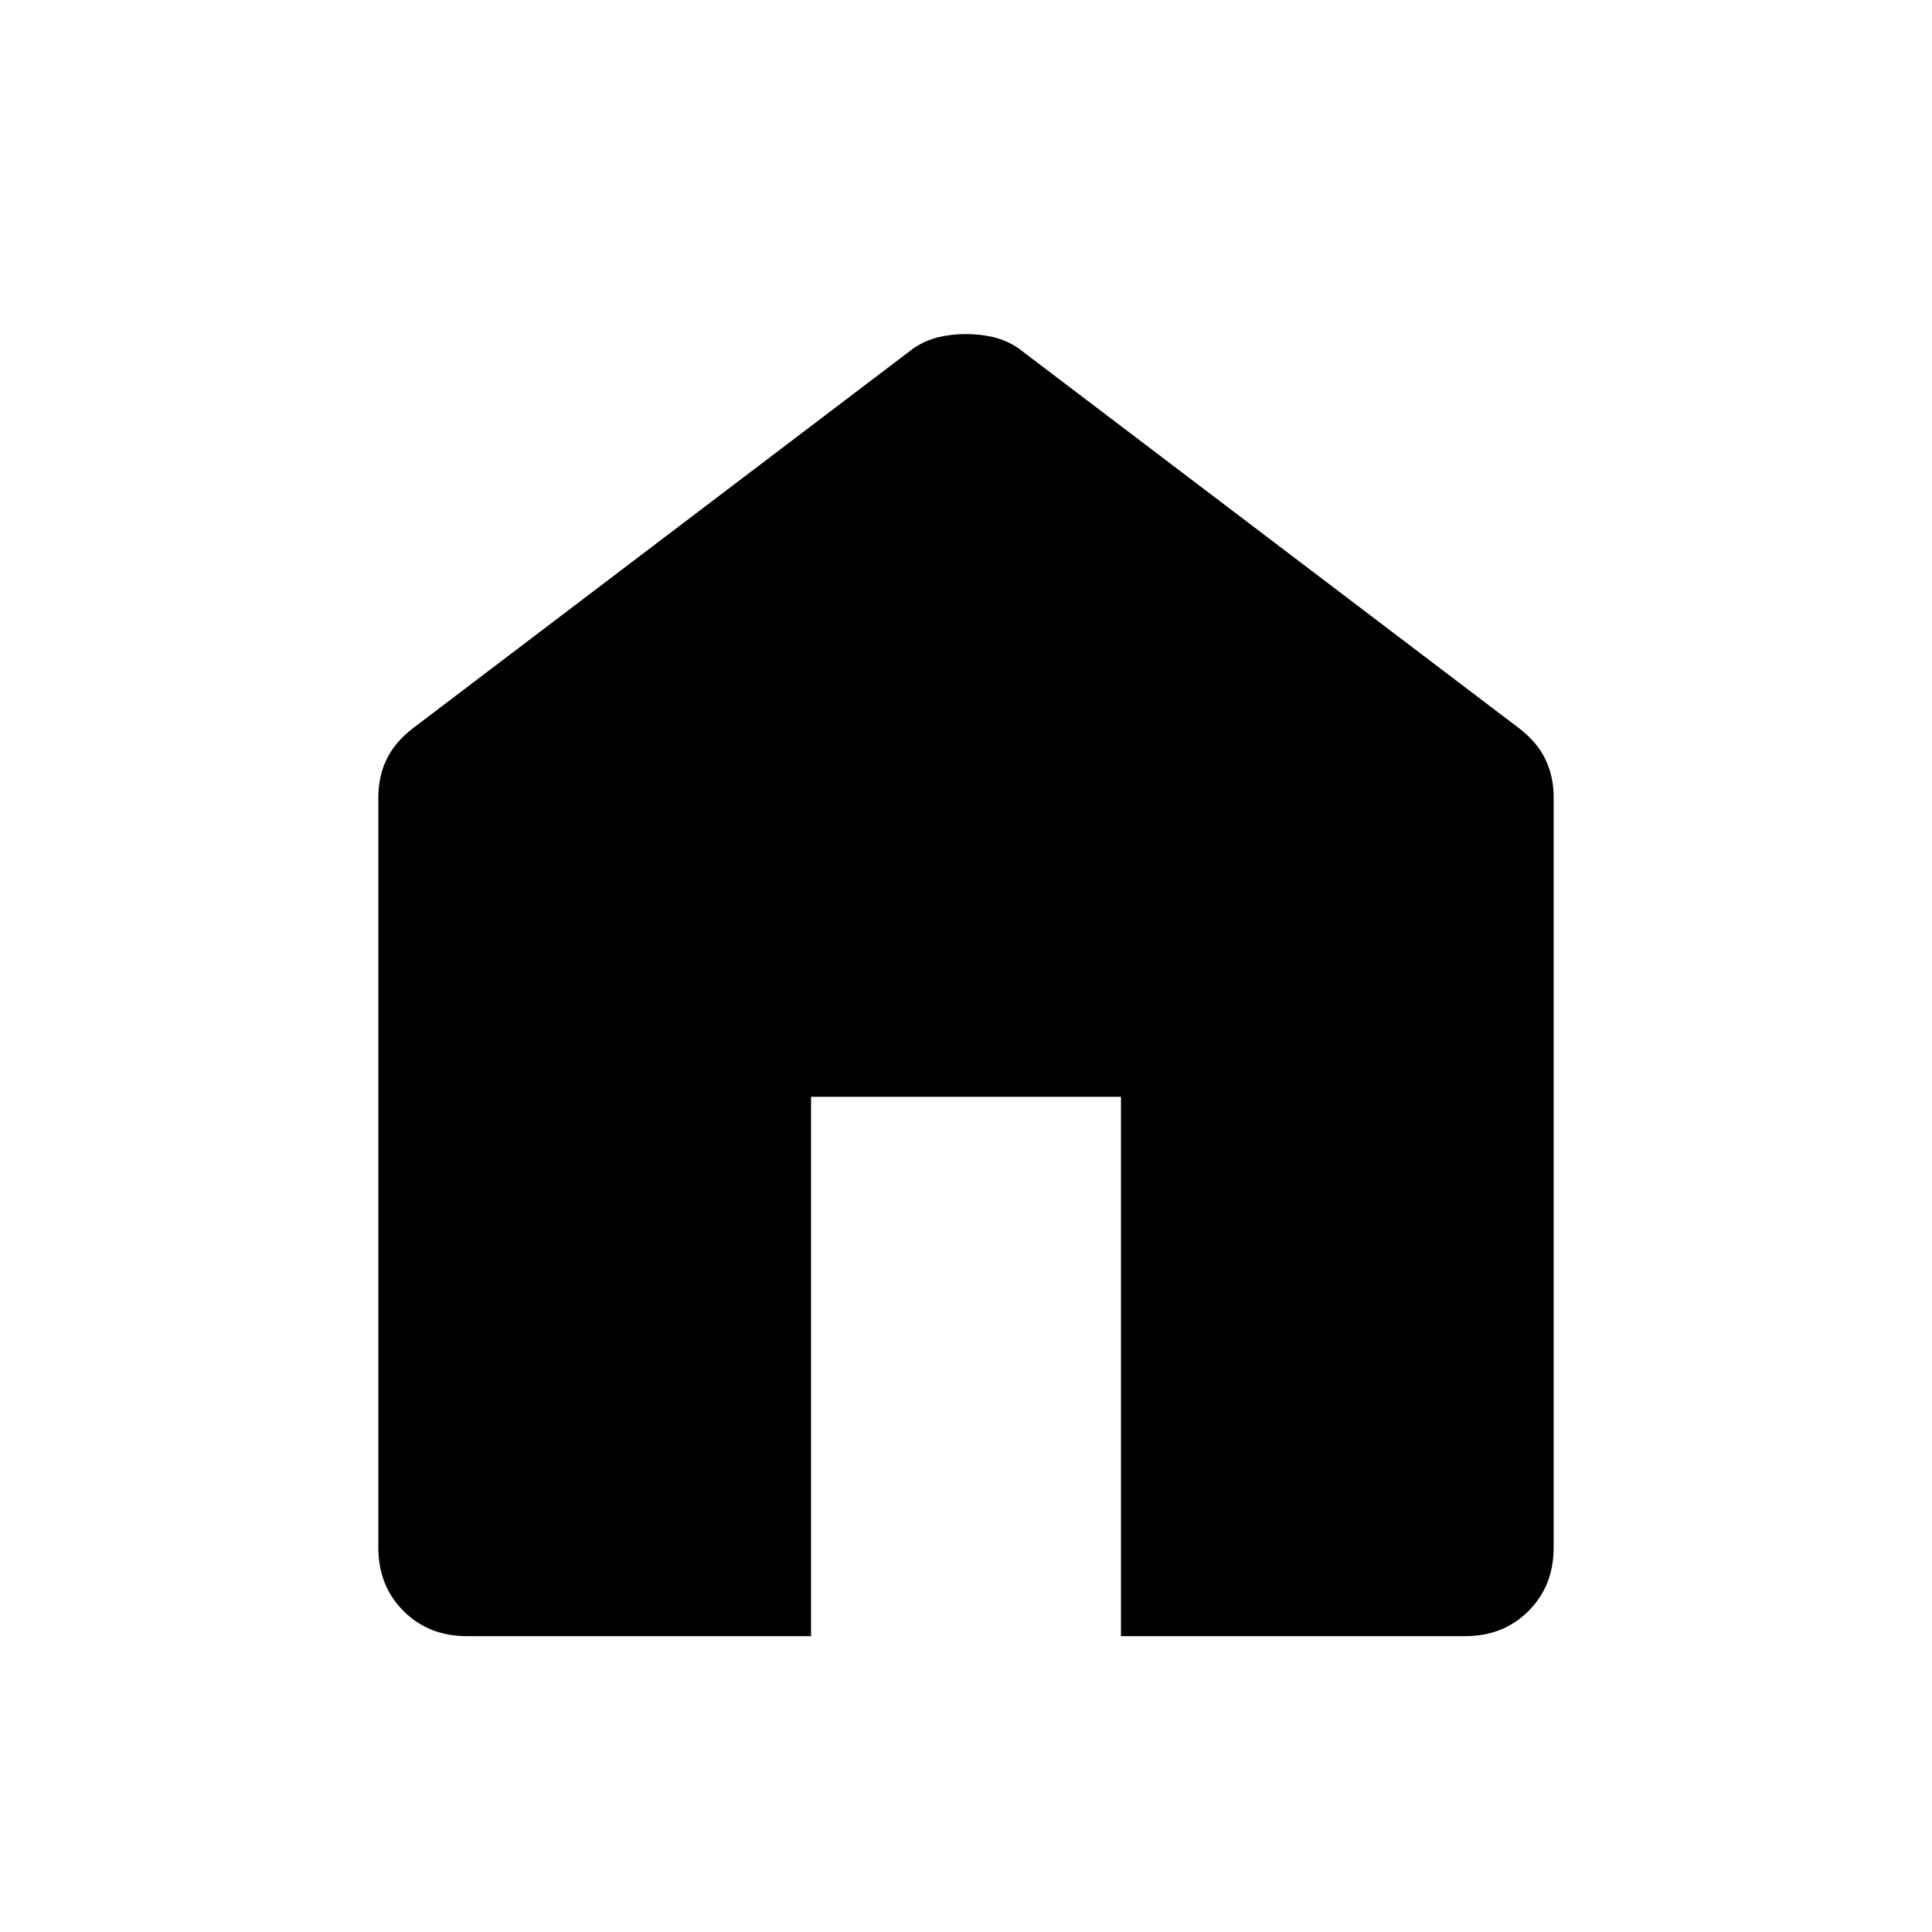 <svg xmlns="http://www.w3.org/2000/svg" height="48" width="48"><path d="M11.6 40.65Q10.65 40.65 10.025 40.025Q9.4 39.4 9.4 38.45V19.8Q9.4 19.3 9.6 18.875Q9.8 18.45 10.25 18.1L22.7 8.65Q23 8.45 23.325 8.375Q23.65 8.3 24 8.3Q24.35 8.3 24.675 8.375Q25 8.45 25.3 8.65L37.75 18.1Q38.2 18.45 38.4 18.875Q38.6 19.3 38.6 19.8V38.45Q38.6 39.4 37.975 40.025Q37.35 40.65 36.4 40.65H27.85V27.25H20.15V40.65Z"/></svg>